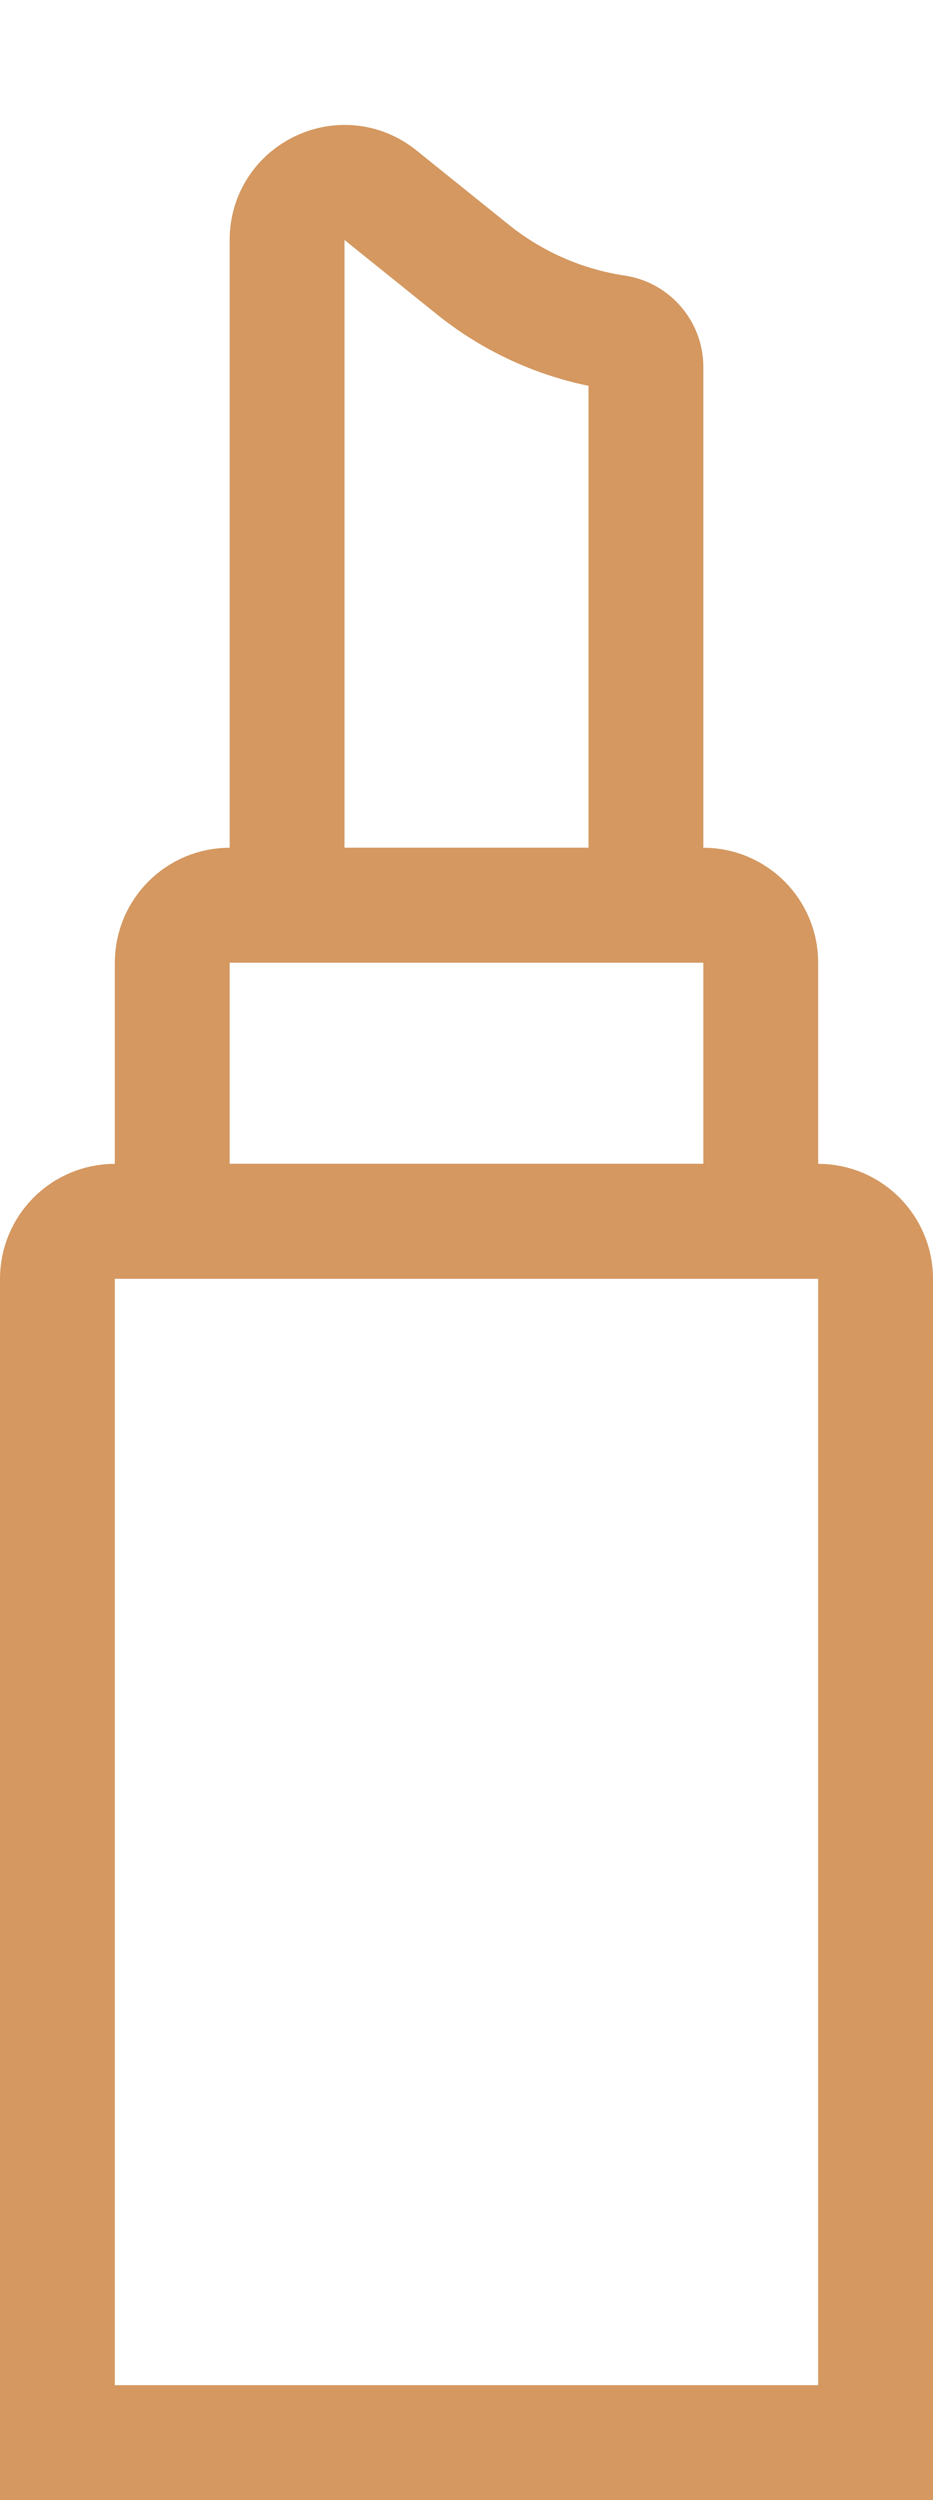 <svg width="65" height="174" viewBox="0 0 65 174" fill="none" xmlns="http://www.w3.org/2000/svg">
<path d="M8 85H57C59.209 85 61 86.791 61 89V170H4L4 89C4 86.791 5.791 85 8 85Z" stroke="#D49860" stroke-width="8"/>
<path d="M16 63H49C51.209 63 53 64.791 53 67V85H12V67C12 64.791 13.791 63 16 63Z" stroke="#D49860" stroke-width="8"/>
<path d="M45 25.541V63H20V16.701C20 13.343 23.89 11.479 26.507 13.585L32.932 18.752C35.816 21.073 39.266 22.585 42.926 23.134C44.118 23.312 45 24.336 45 25.541Z" stroke="#D49860" stroke-width="8"/>
</svg>
